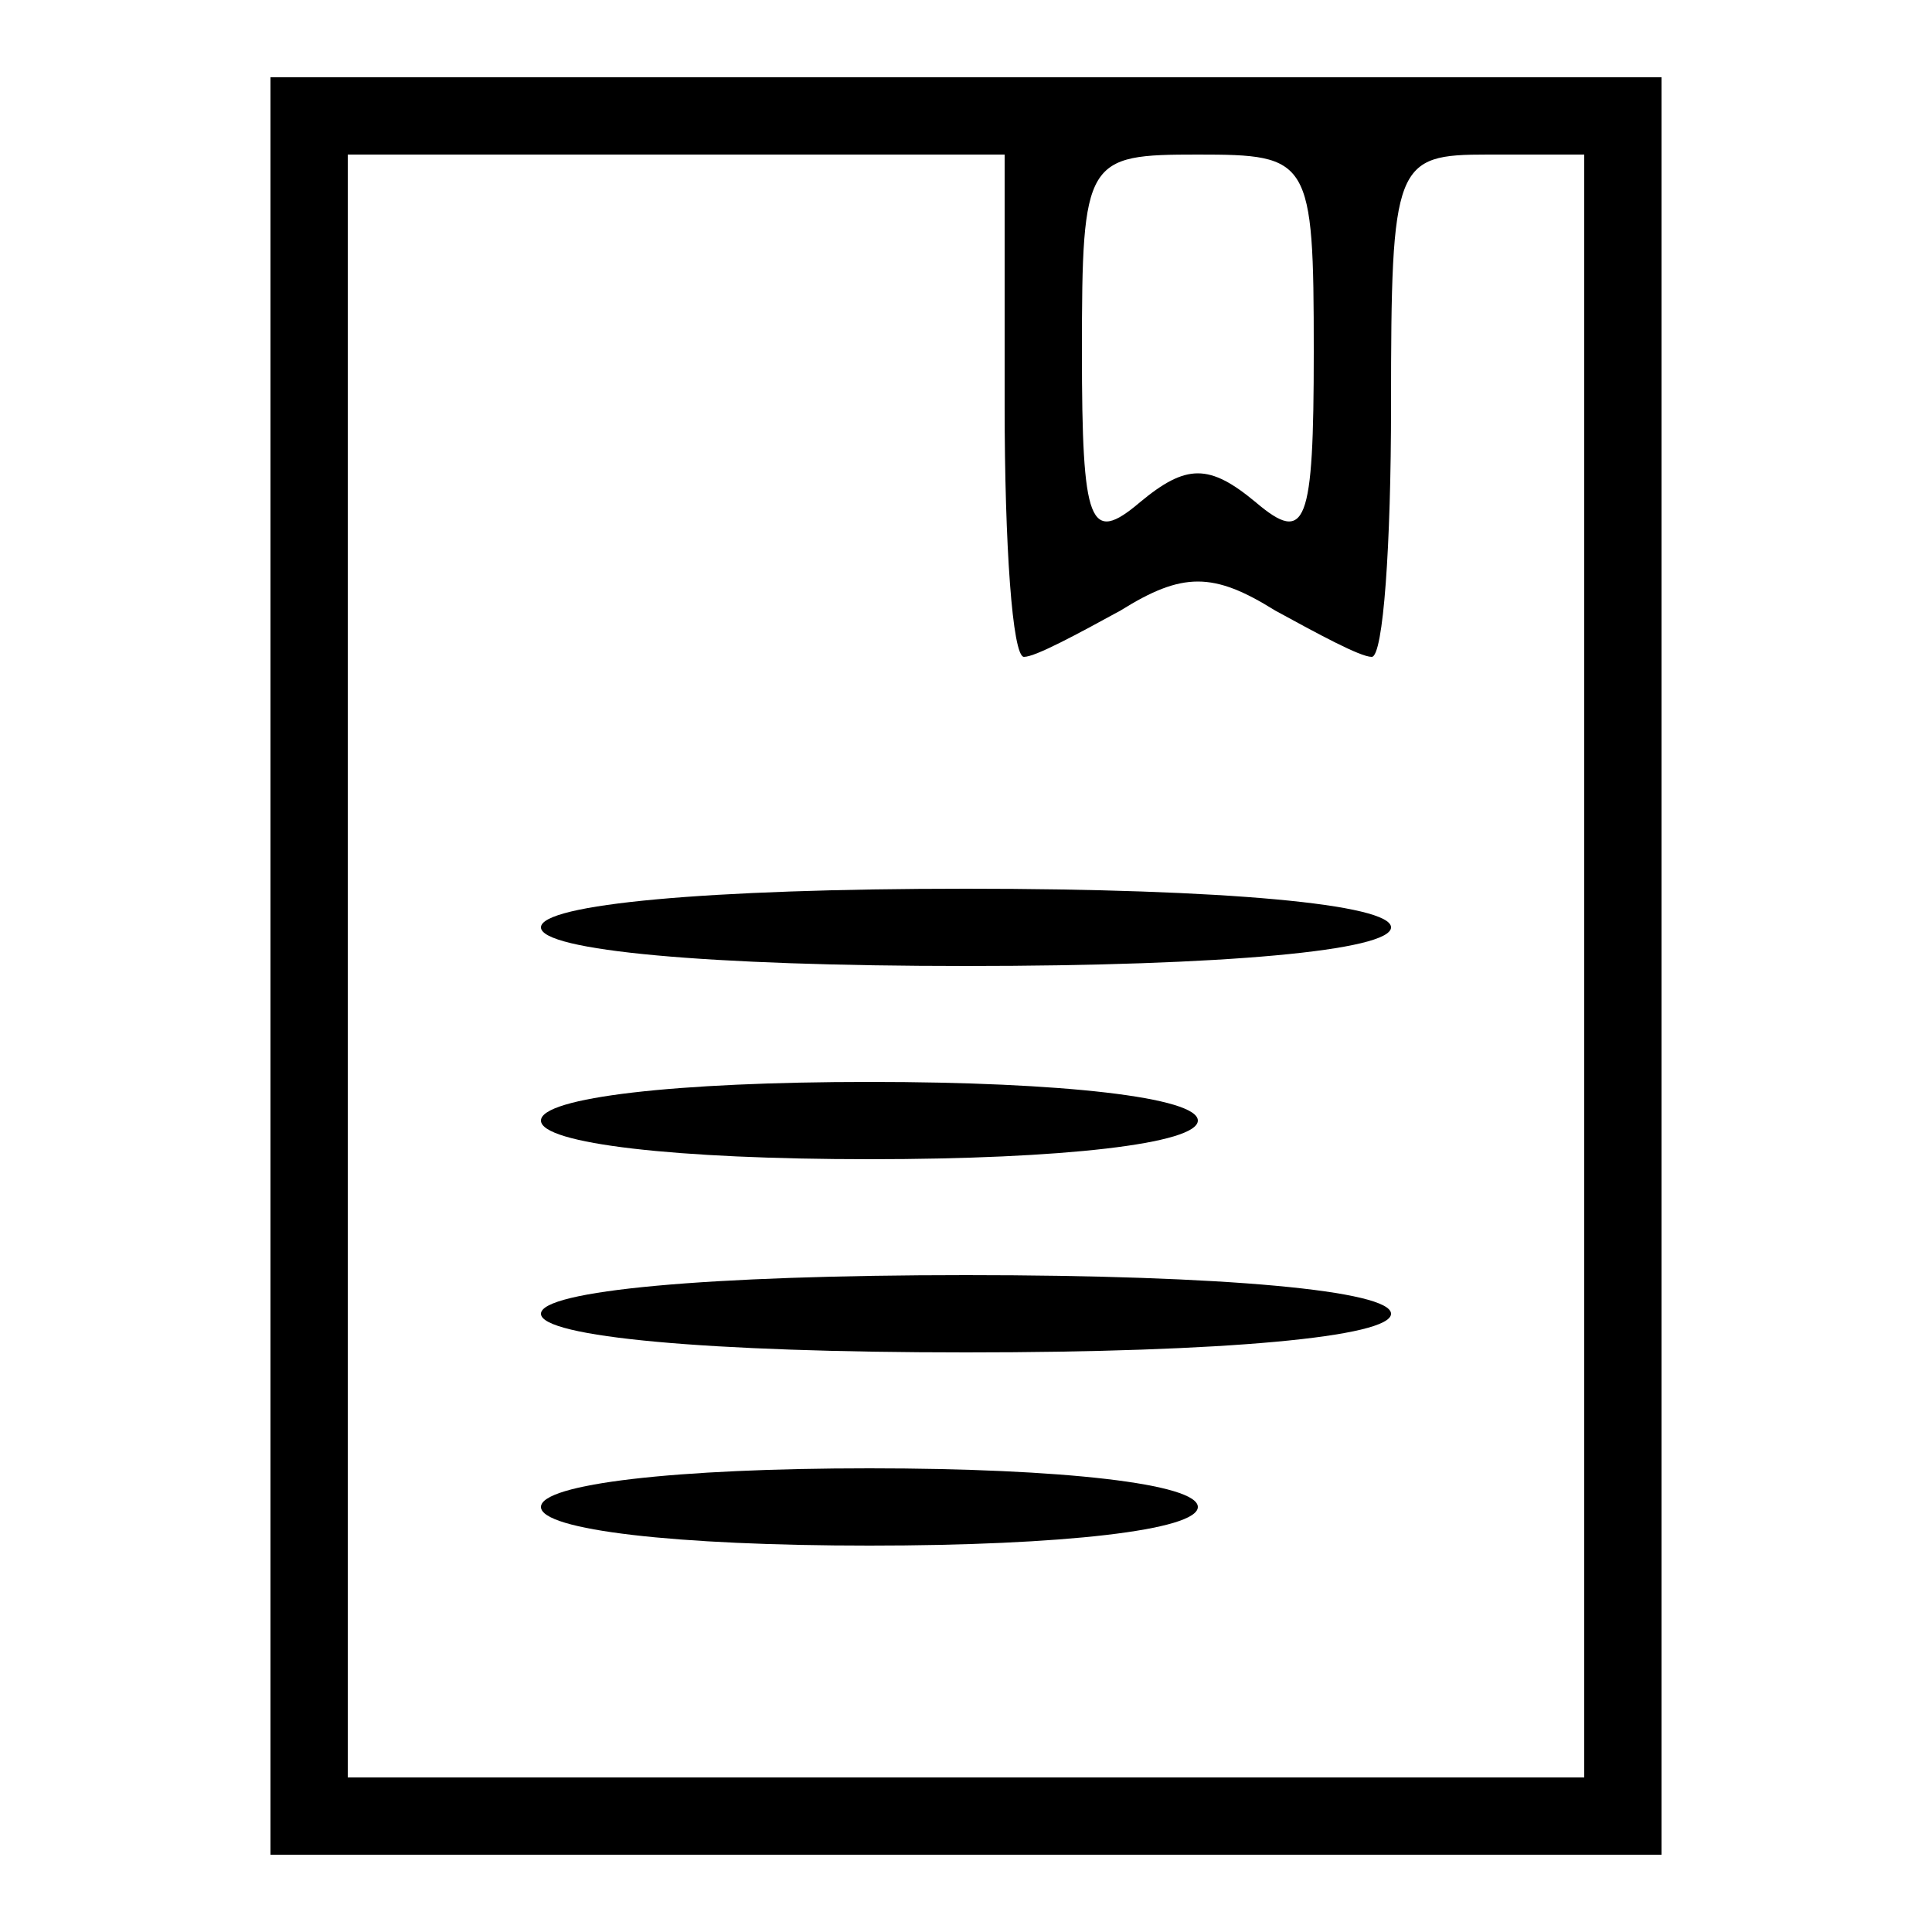 <?xml version="1.0" standalone="no"?>
<!DOCTYPE svg PUBLIC "-//W3C//DTD SVG 20010904//EN"
 "http://www.w3.org/TR/2001/REC-SVG-20010904/DTD/svg10.dtd">
<svg version="1.0" xmlns="http://www.w3.org/2000/svg"
 width="50pt" height="50pt" viewBox="0 0 50 50"
 preserveAspectRatio="xMidYMid meet">

<g transform="translate(0,50) scale(0.1,-0.1)"
fill="#000000" stroke="none">
<path d="M70 250 l0 -230 180 0 180 0 0 230 0 230 -180 0 -180 0 0 -230z m190
145 c0 -36 2 -65 5 -65 3 0 14 6 25 12 16 10 24 10 40 0 11 -6 22 -12 25 -12
3 0 5 29 5 65 0 63 1 65 25 65 l25 0 0 -210 0 -210 -160 0 -160 0 0 210 0 210
85 0 85 0 0 -65z m80 14 c0 -45 -2 -50 -15 -39 -12 10 -18 10 -30 0 -13 -11
-15 -6 -15 39 0 50 1 51 30 51 29 0 30 -1 30 -51z"/>
<path d="M140 260 c0 -6 43 -10 110 -10 67 0 110 4 110 10 0 6 -43 10 -110 10
-67 0 -110 -4 -110 -10z"/>
<path d="M140 210 c0 -6 35 -10 85 -10 50 0 85 4 85 10 0 6 -35 10 -85 10 -50
0 -85 -4 -85 -10z"/>
<path d="M140 160 c0 -6 43 -10 110 -10 67 0 110 4 110 10 0 6 -43 10 -110 10
-67 0 -110 -4 -110 -10z"/>
<path d="M140 110 c0 -6 35 -10 85 -10 50 0 85 4 85 10 0 6 -35 10 -85 10 -50
0 -85 -4 -85 -10z"/>
</g>
</svg>
